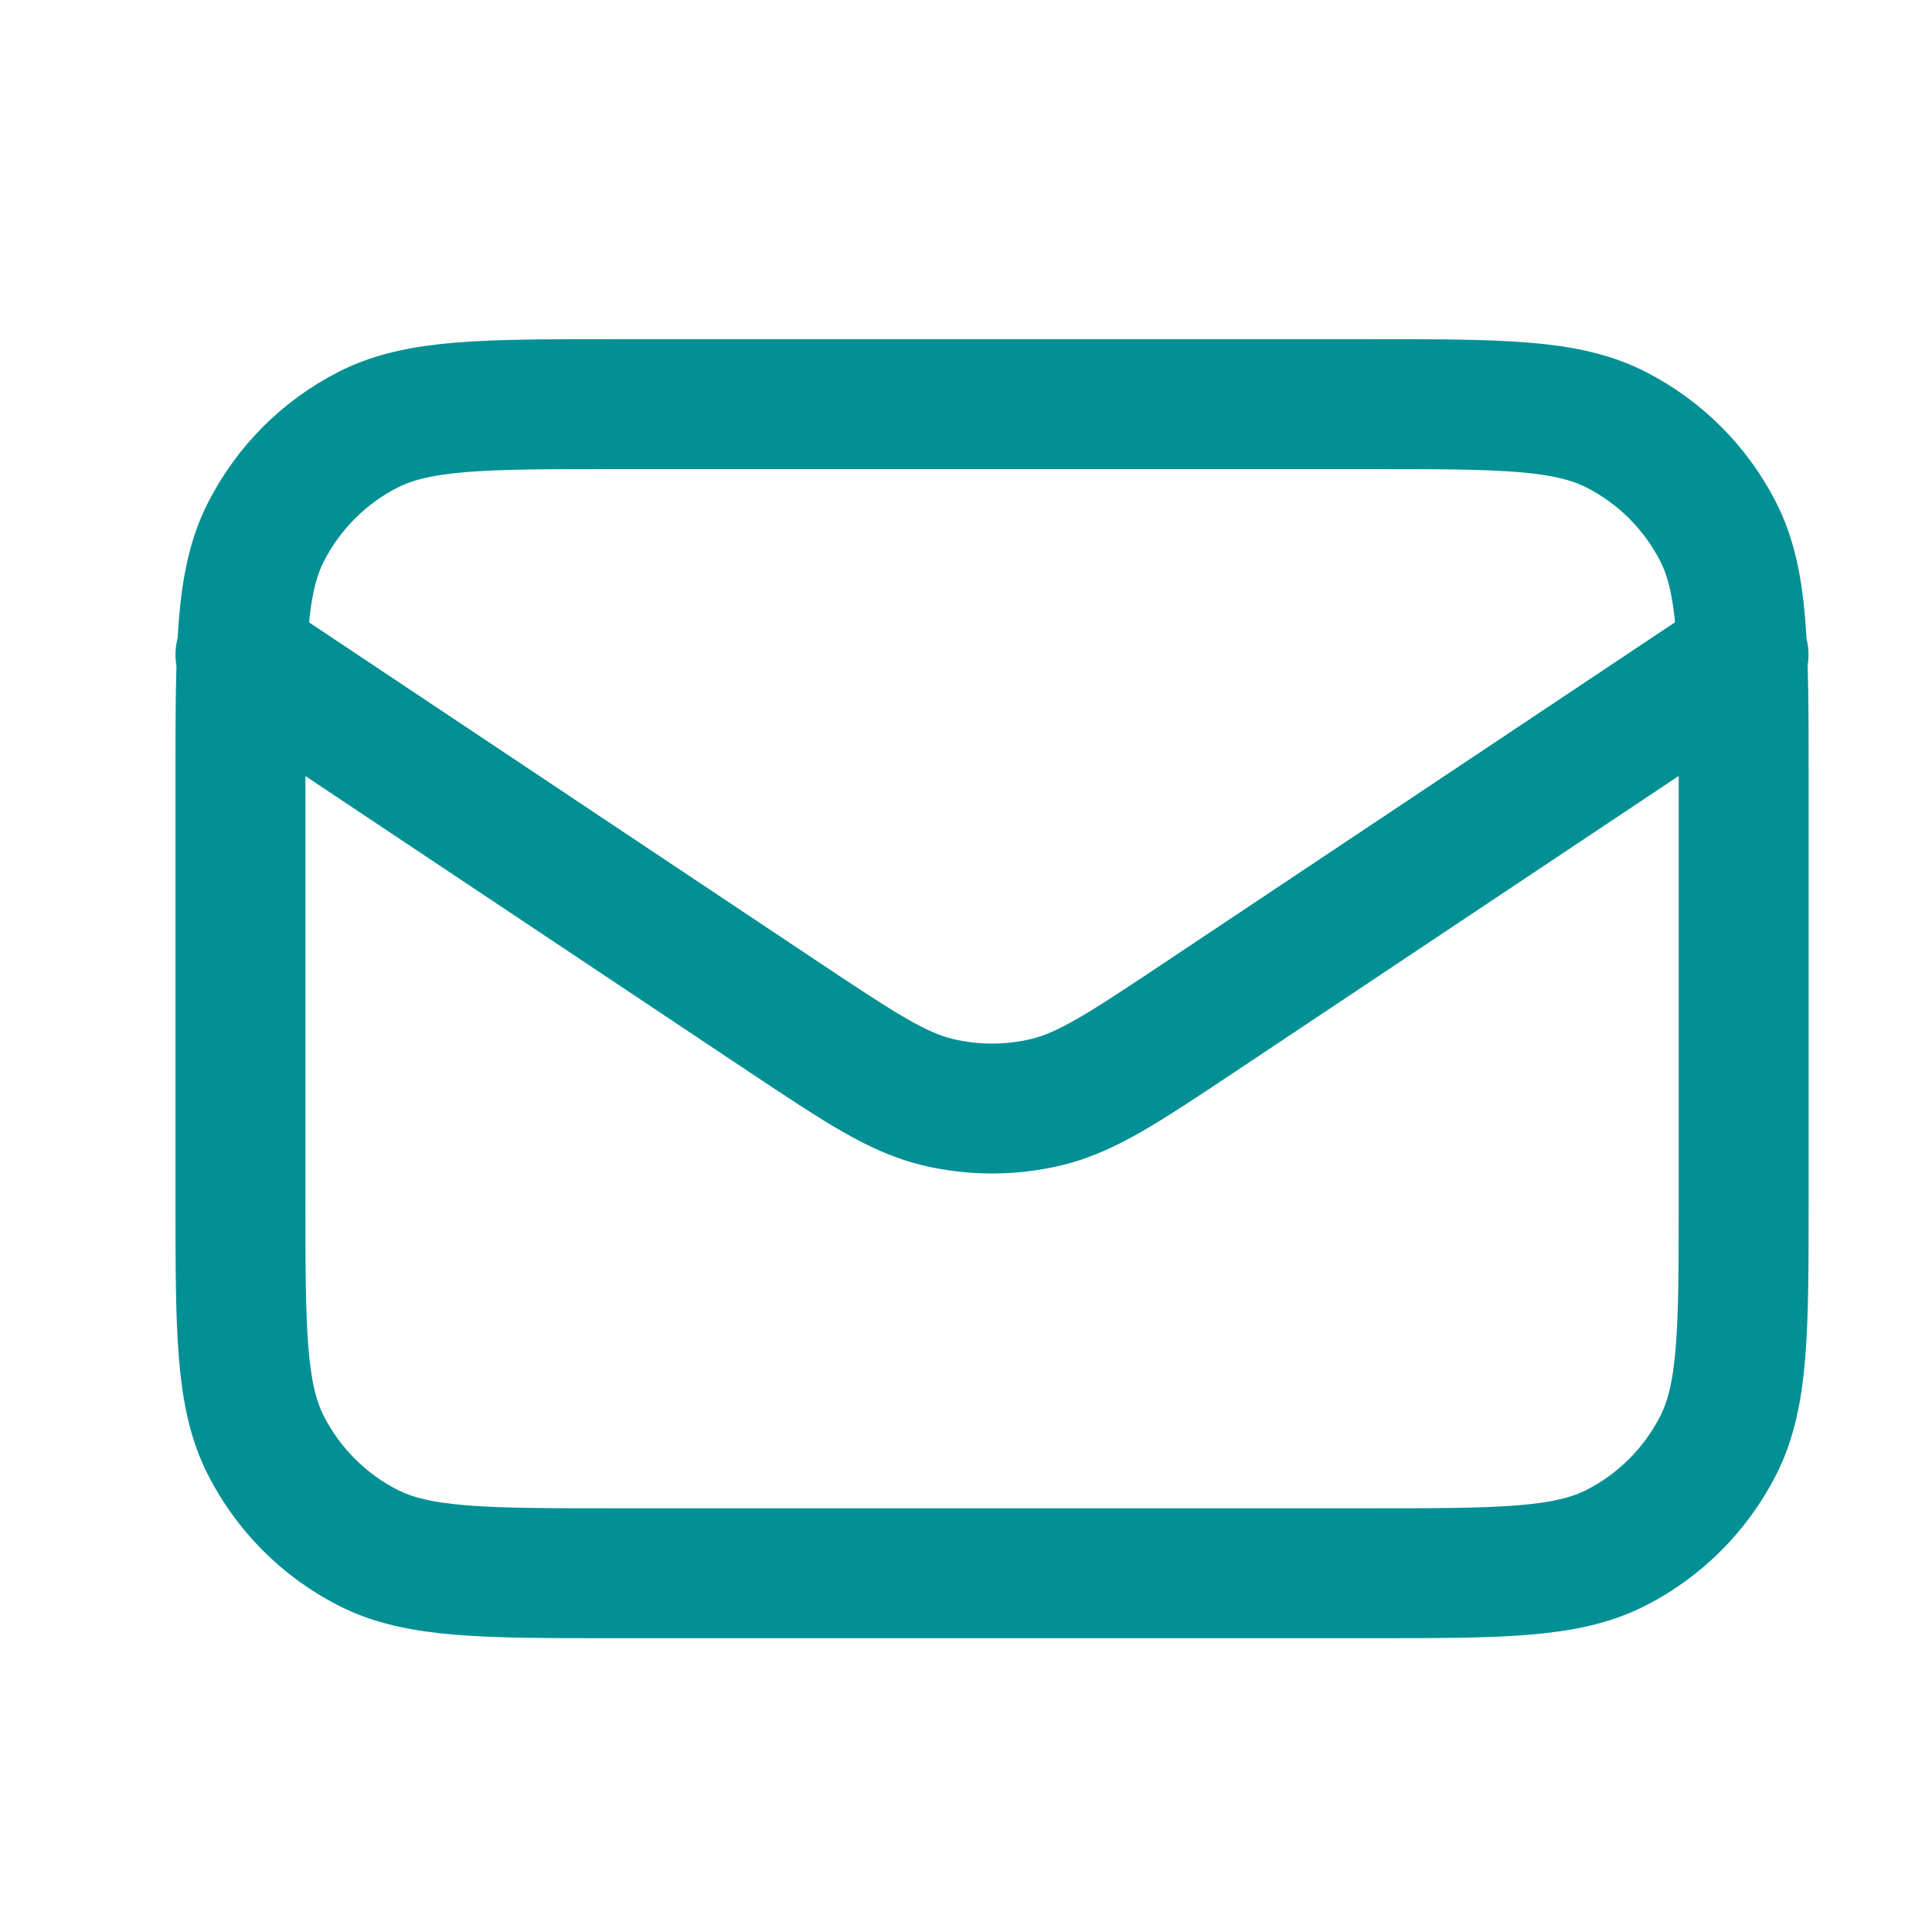 <svg width="33" height="33" viewBox="0 0 33 33" fill="none" xmlns="http://www.w3.org/2000/svg">
<path d="M4.107 11.182L13.399 17.378C14.681 18.231 15.322 18.658 16.014 18.825C16.626 18.971 17.264 18.971 17.875 18.825C18.567 18.658 19.208 18.231 20.488 17.378L29.781 11.182M10.499 26.872H23.393C25.63 26.872 26.748 26.872 27.603 26.437C28.354 26.054 28.964 25.443 29.347 24.692C29.783 23.837 29.783 22.719 29.783 20.482V13.293C29.783 11.057 29.783 9.939 29.348 9.084C28.965 8.332 28.354 7.722 27.603 7.339C26.748 6.903 25.63 6.903 23.393 6.903H10.497C8.261 6.903 7.143 6.903 6.288 7.339C5.537 7.722 4.927 8.333 4.544 9.084C4.107 9.939 4.107 11.057 4.107 13.293V20.482C4.107 22.719 4.107 23.837 4.543 24.692C4.926 25.443 5.537 26.054 6.288 26.437C7.143 26.872 8.262 26.872 10.499 26.872Z" stroke="#029094" stroke-width="2.219" stroke-linecap="round" stroke-linejoin="round"/>
</svg>
